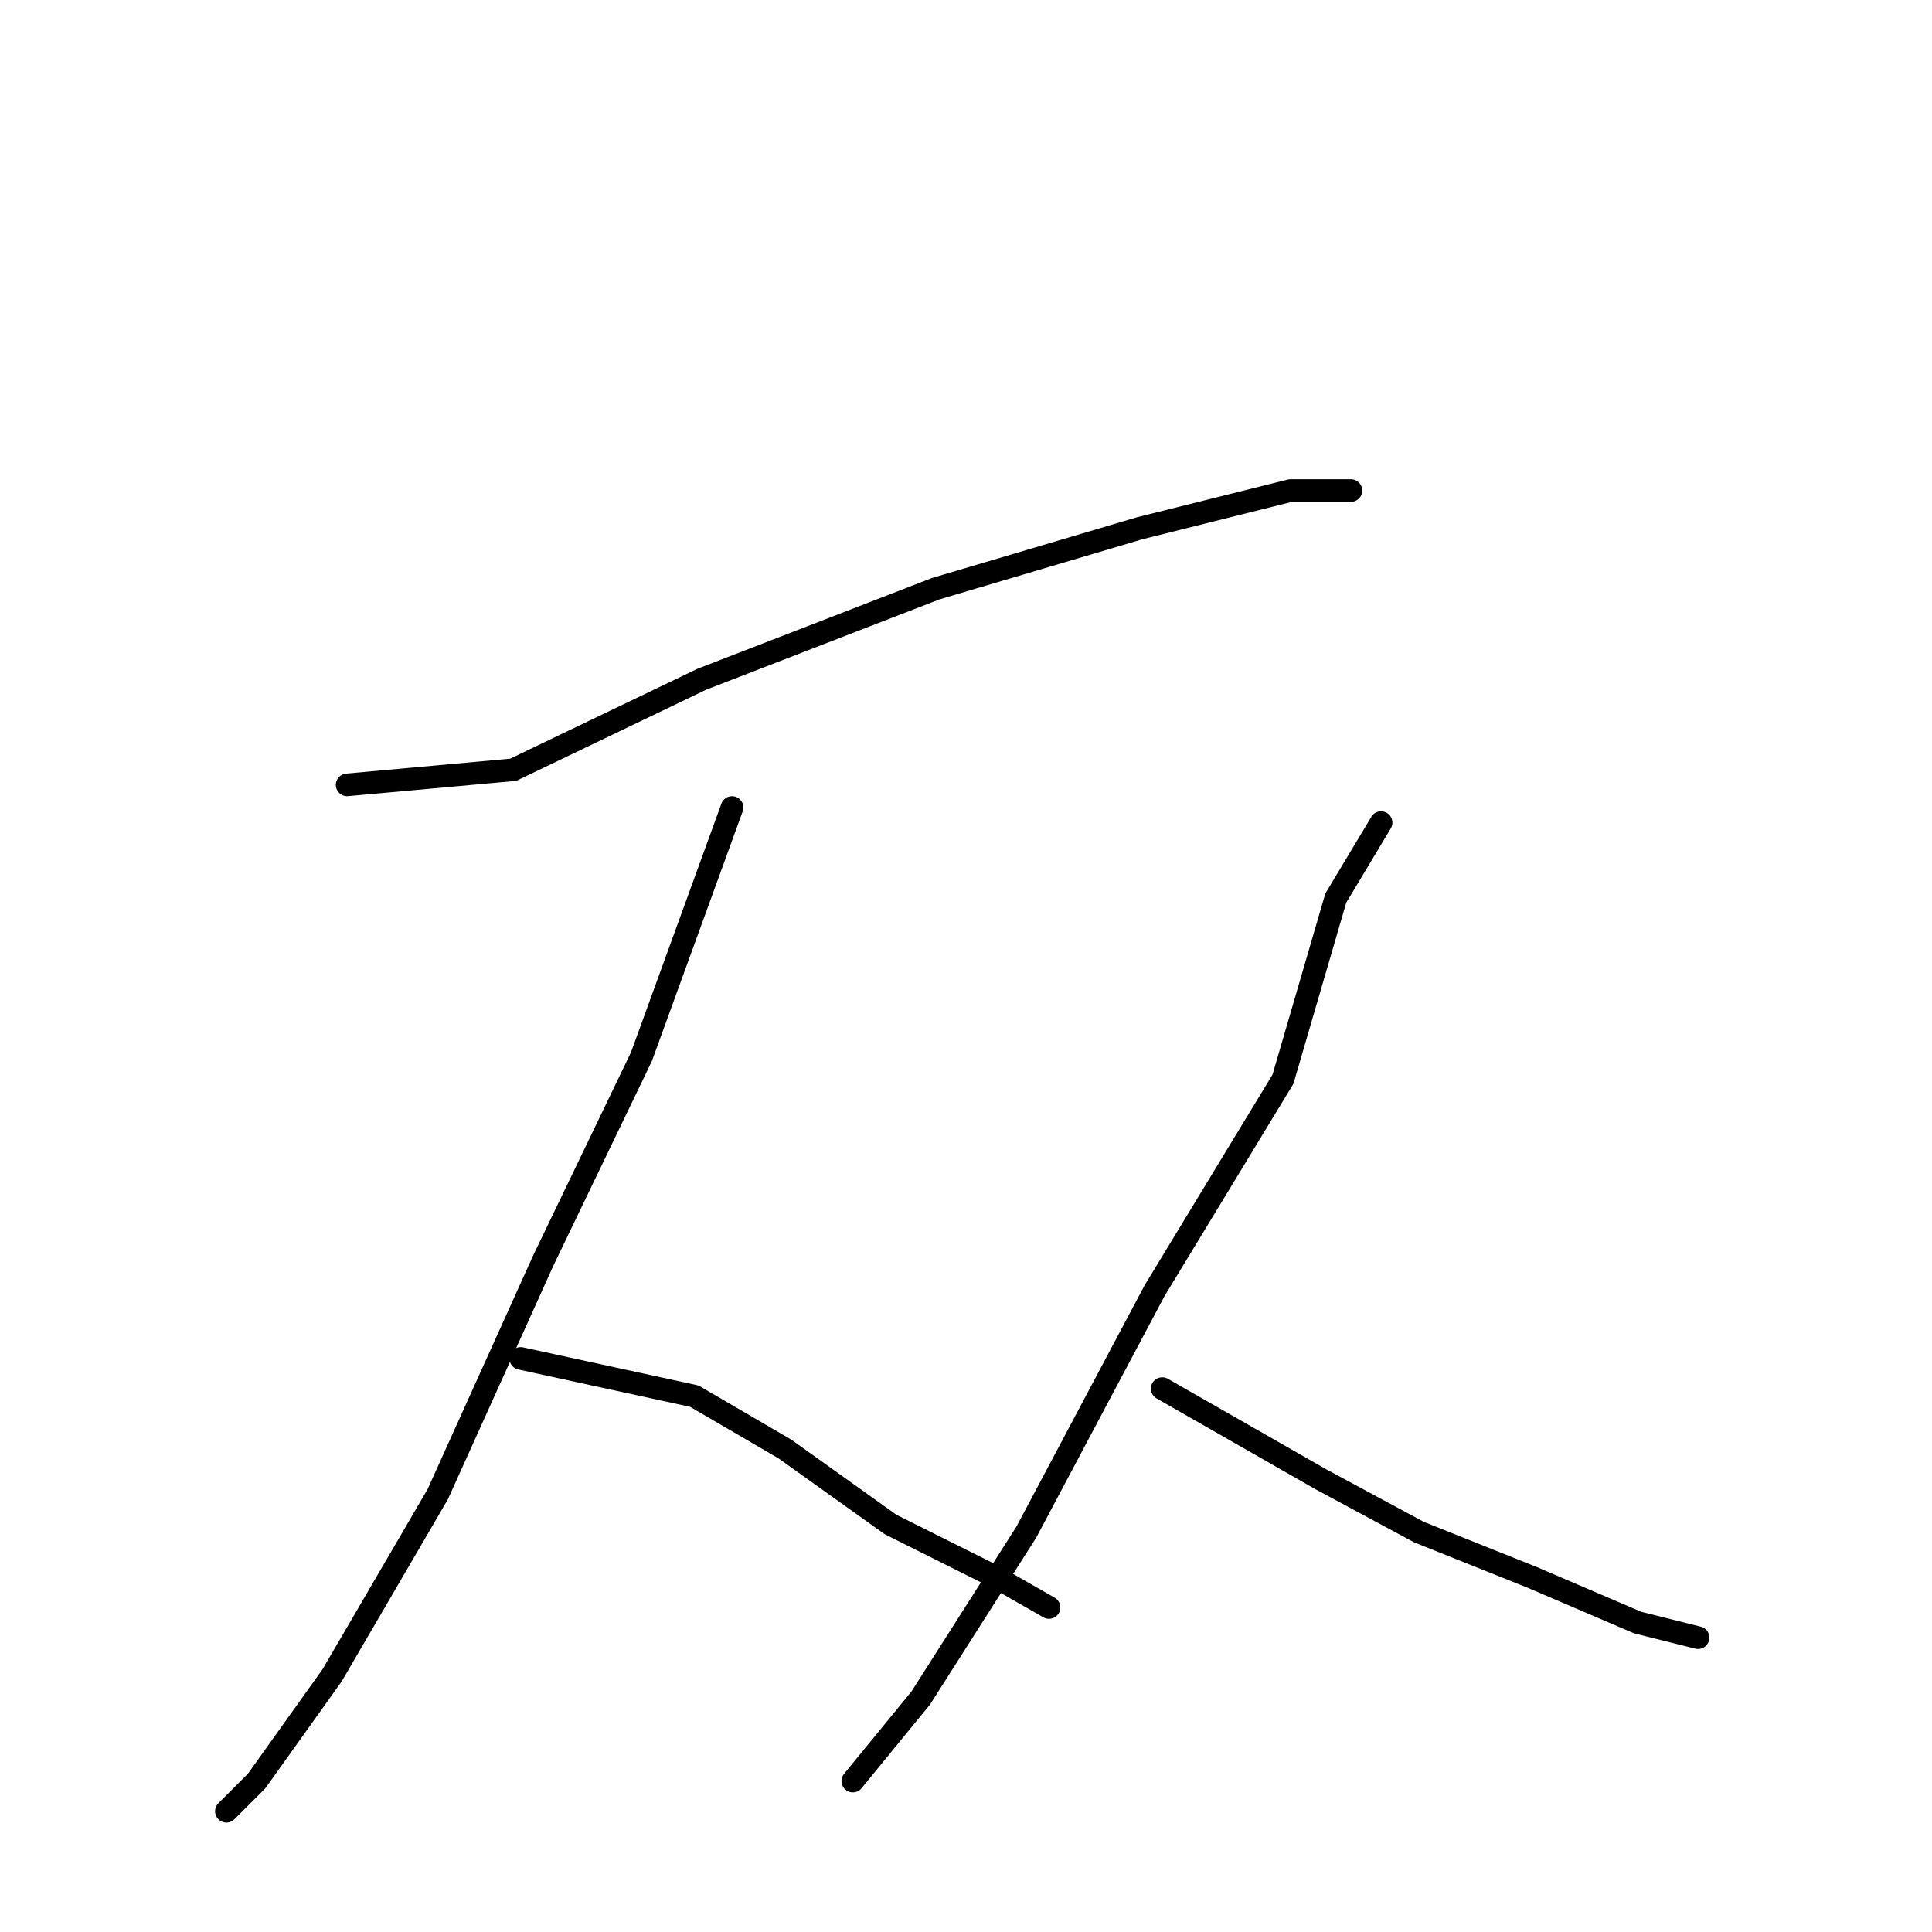 <?xml version="1.0" standalone="no"?>
    <svg width="256" height="256" xmlns="http://www.w3.org/2000/svg" version="1.1">
    <polyline stroke="black" stroke-width="3" stroke-linecap="round" fill="transparent" stroke-linejoin="round" points="46 104 68 102 93 90 124 78 151 70 171 65 179 65 179 65 " />
        <polyline stroke="black" stroke-width="3" stroke-linecap="round" fill="transparent" stroke-linejoin="round" points="97 107 85 140 72 167 58 198 44 222 34 236 30 240 30 240 " />
        <polyline stroke="black" stroke-width="3" stroke-linecap="round" fill="transparent" stroke-linejoin="round" points="69 180 92 185 104 192 118 202 132 209 139 213 139 213 " />
        <polyline stroke="black" stroke-width="3" stroke-linecap="round" fill="transparent" stroke-linejoin="round" points="183 109 177 119 170 143 153 171 136 203 122 225 113 236 113 236 " />
        <polyline stroke="black" stroke-width="3" stroke-linecap="round" fill="transparent" stroke-linejoin="round" points="154 184 175 196 188 203 203 209 217 215 225 217 225 217 " />
        </svg>